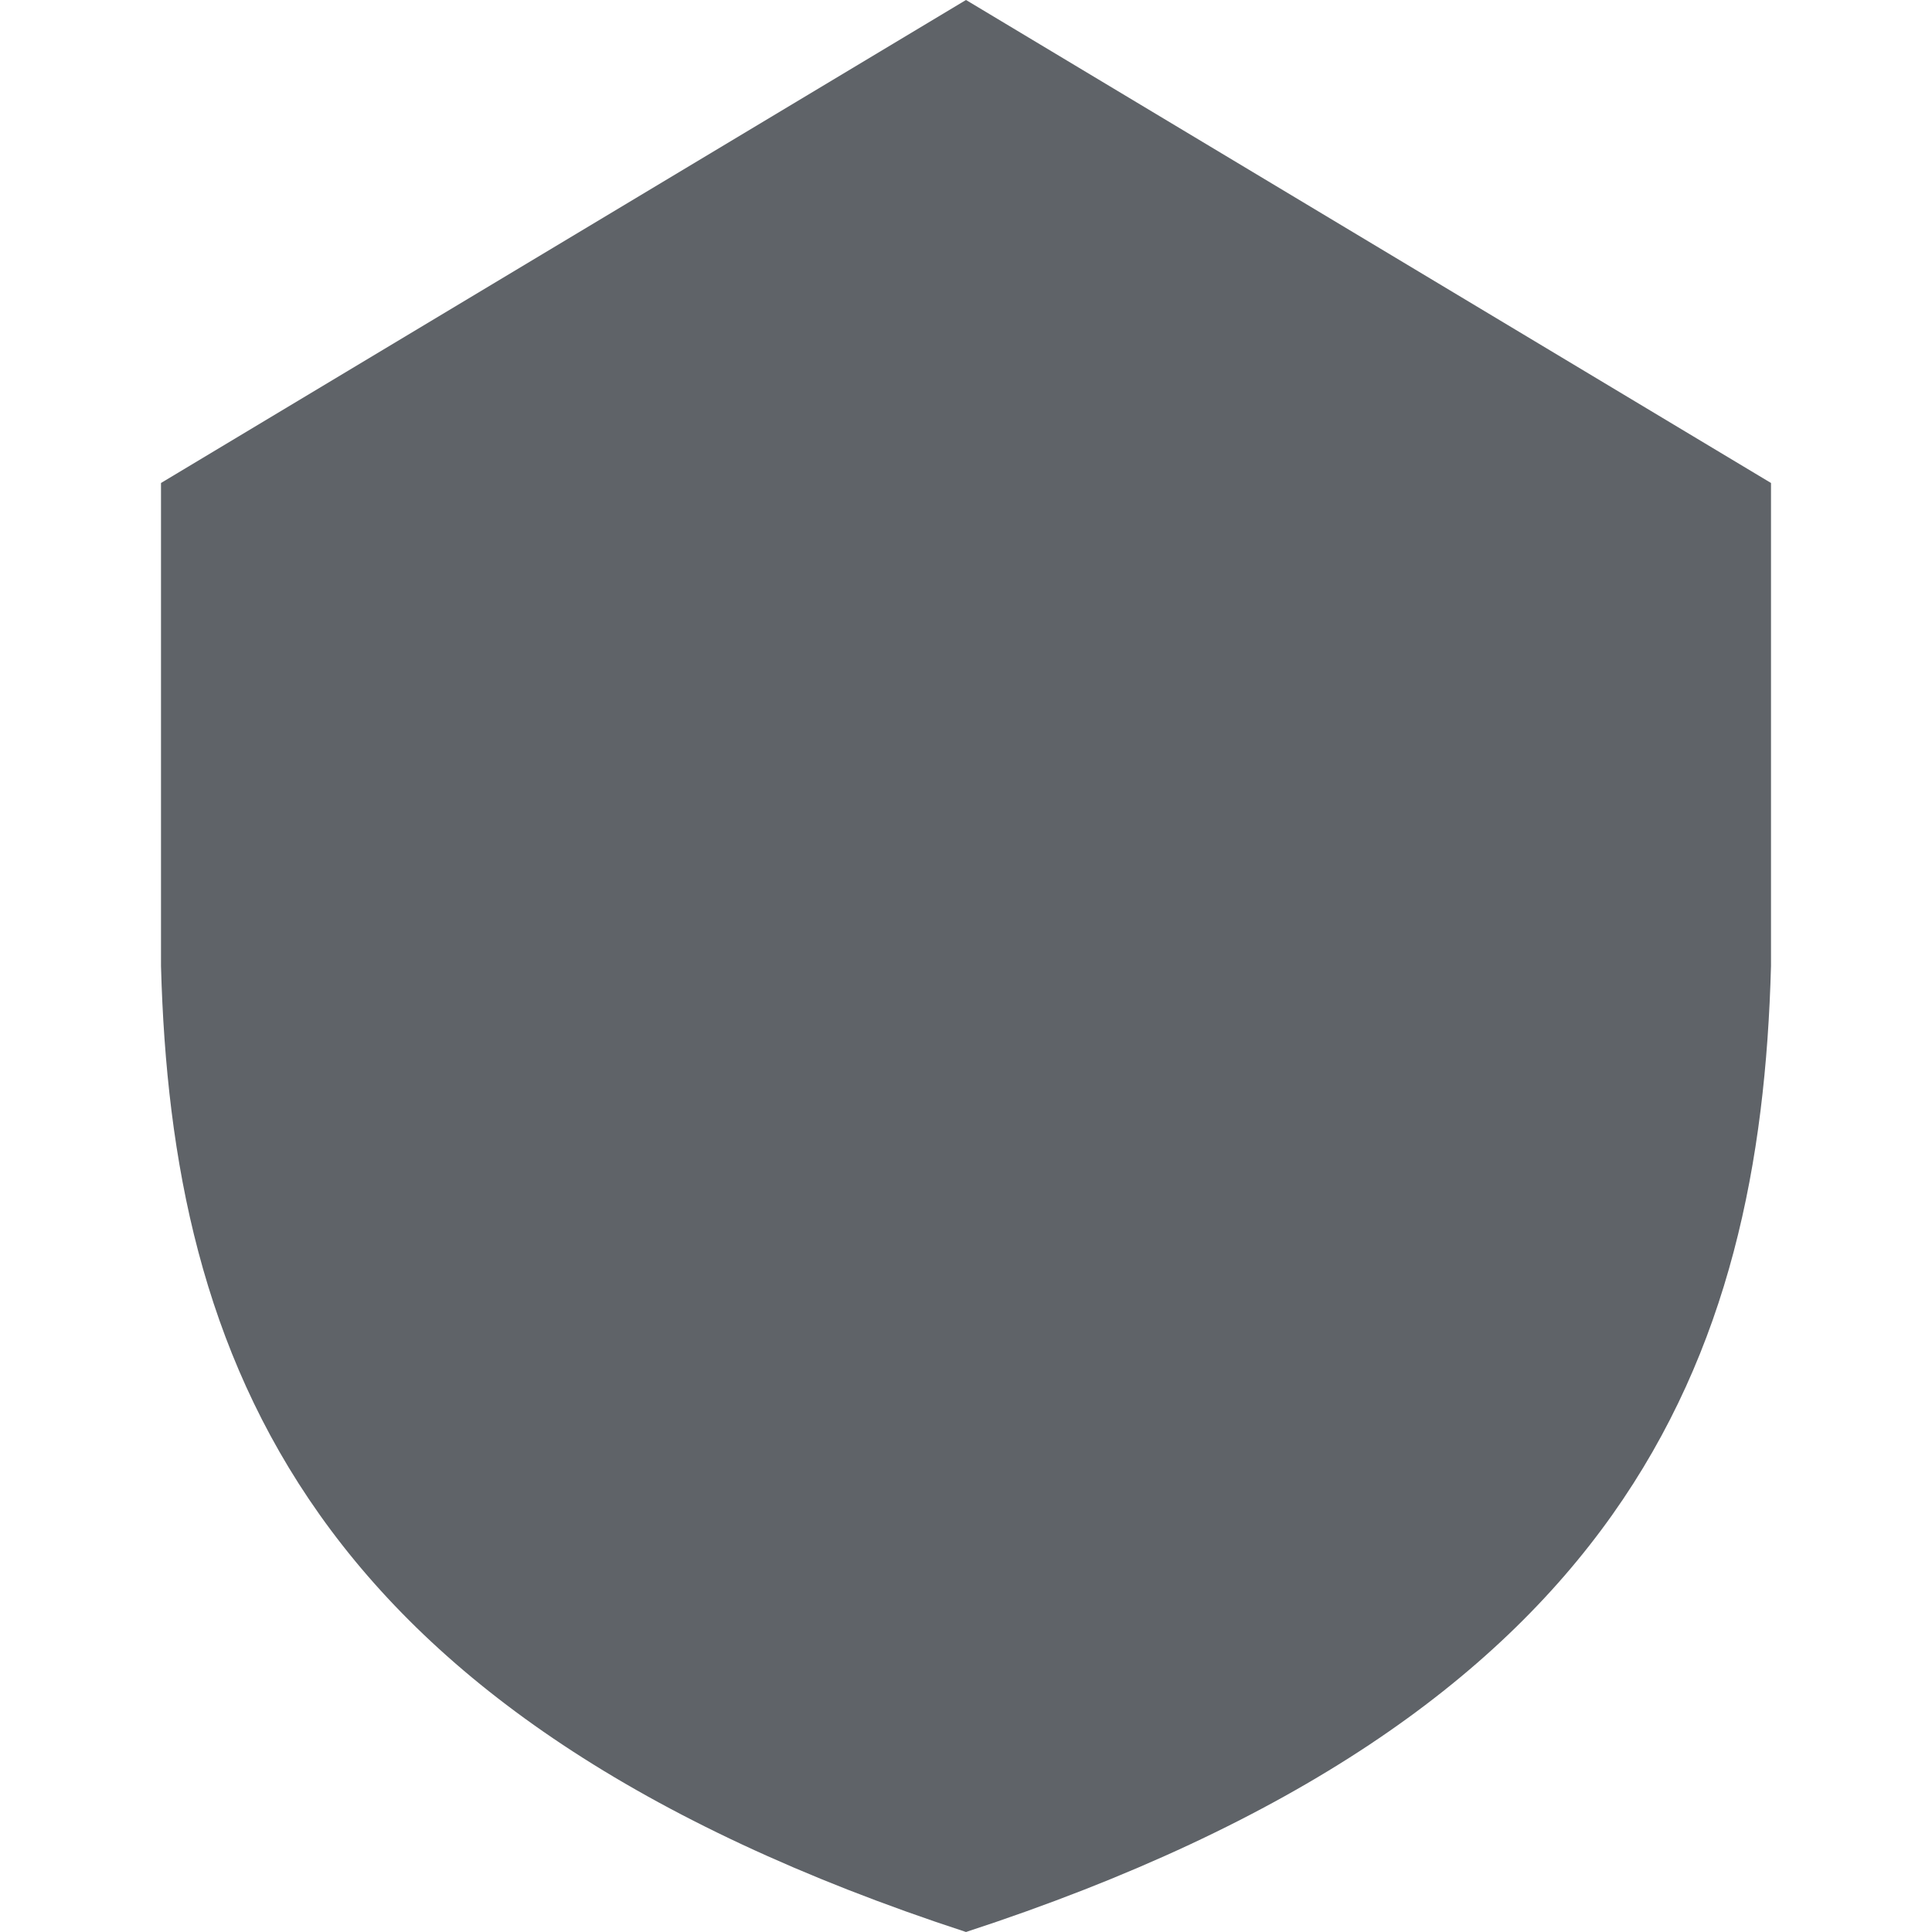 <svg xmlns="http://www.w3.org/2000/svg" width="24" height="24" fill="none" viewBox="0 0 24 24">
    <path fill="#5F6368" d="M12 0L2 6v6c.131 4.865 1.794 9.316 10 12 8.206-2.684 9.869-7.135 10-12V6L12 0z"/>
</svg>
